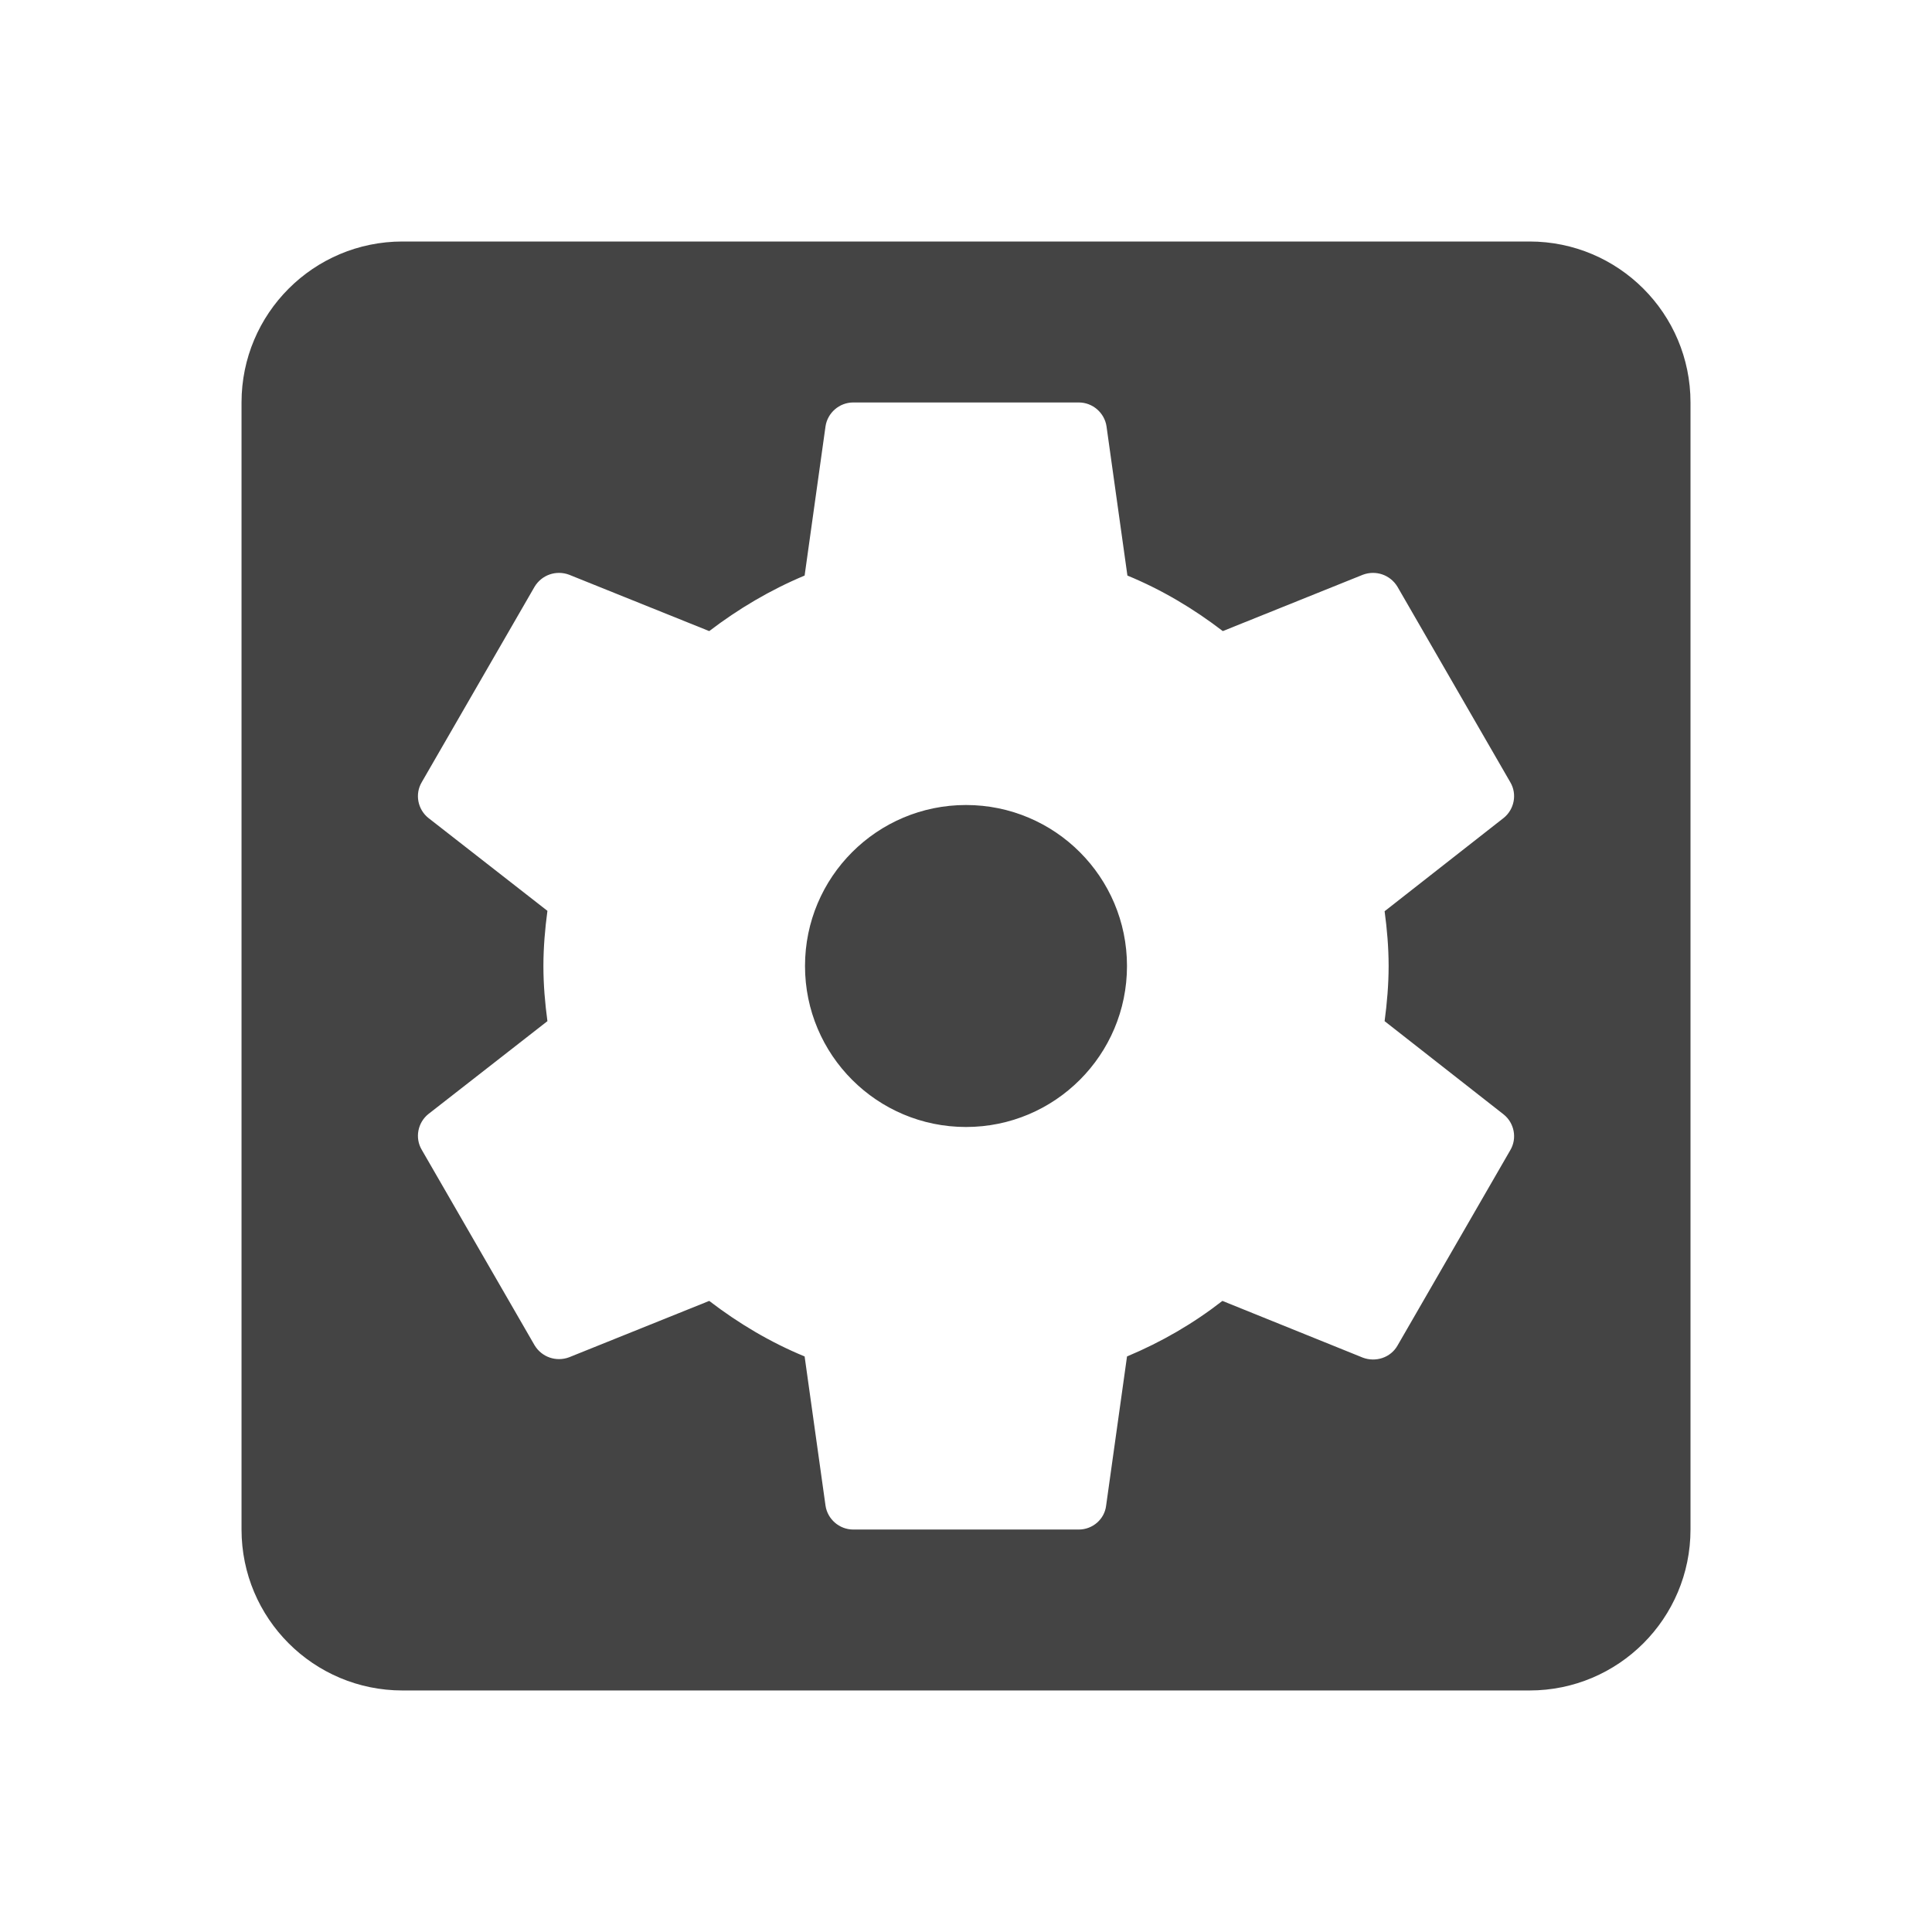 <?xml version="1.0" encoding="utf-8"?>
<!-- Generated by IcoMoon.io -->
<!DOCTYPE svg PUBLIC "-//W3C//DTD SVG 1.1//EN" "http://www.w3.org/Graphics/SVG/1.1/DTD/svg11.dtd">
<svg version="1.1" xmlns="http://www.w3.org/2000/svg" xmlns:xlink="http://www.w3.org/1999/xlink" width="64" height="64" viewBox="0 0 64 64">
<path d="M32 26.667c-2.947 0-5.333 2.387-5.333 5.333s2.387 5.333 5.333 5.333 5.333-2.387 5.333-5.333-2.387-5.333-5.333-5.333zM50.667 8h-37.333c-2.947 0-5.333 2.387-5.333 5.333v37.333c0 2.947 2.387 5.333 5.333 5.333h37.333c2.947 0 5.333-2.387 5.333-5.333v-37.333c0-2.947-2.387-5.333-5.333-5.333zM46 32c0 0.613-0.053 1.227-0.133 1.827l3.947 3.093c0.347 0.28 0.453 0.787 0.213 1.187l-3.733 6.467c-0.227 0.4-0.72 0.56-1.147 0.4l-4.653-1.88c-0.96 0.747-2.013 1.36-3.16 1.84l-0.693 4.947c-0.053 0.44-0.44 0.787-0.907 0.787h-7.467c-0.467 0-0.853-0.347-0.92-0.787l-0.693-4.947c-1.133-0.467-2.187-1.093-3.16-1.84l-4.64 1.867c-0.427 0.16-0.907 0-1.147-0.4l-3.733-6.467c-0.24-0.4-0.133-0.907 0.213-1.187l3.947-3.080c-0.080-0.6-0.133-1.2-0.133-1.827 0-0.613 0.053-1.227 0.133-1.827l-3.947-3.080c-0.347-0.28-0.453-0.787-0.213-1.187l3.733-6.467c0.24-0.4 0.72-0.56 1.147-0.4l4.64 1.867c0.96-0.733 2.013-1.36 3.16-1.84l0.693-4.947c0.067-0.44 0.453-0.787 0.92-0.787h7.467c0.467 0 0.853 0.347 0.92 0.787l0.693 4.947c1.133 0.467 2.187 1.093 3.16 1.84l4.64-1.867c0.427-0.16 0.907 0 1.147 0.4l3.733 6.467c0.24 0.4 0.133 0.907-0.213 1.187l-3.947 3.093c0.080 0.587 0.133 1.2 0.133 1.813z" fill="#444444"></path>
</svg>
